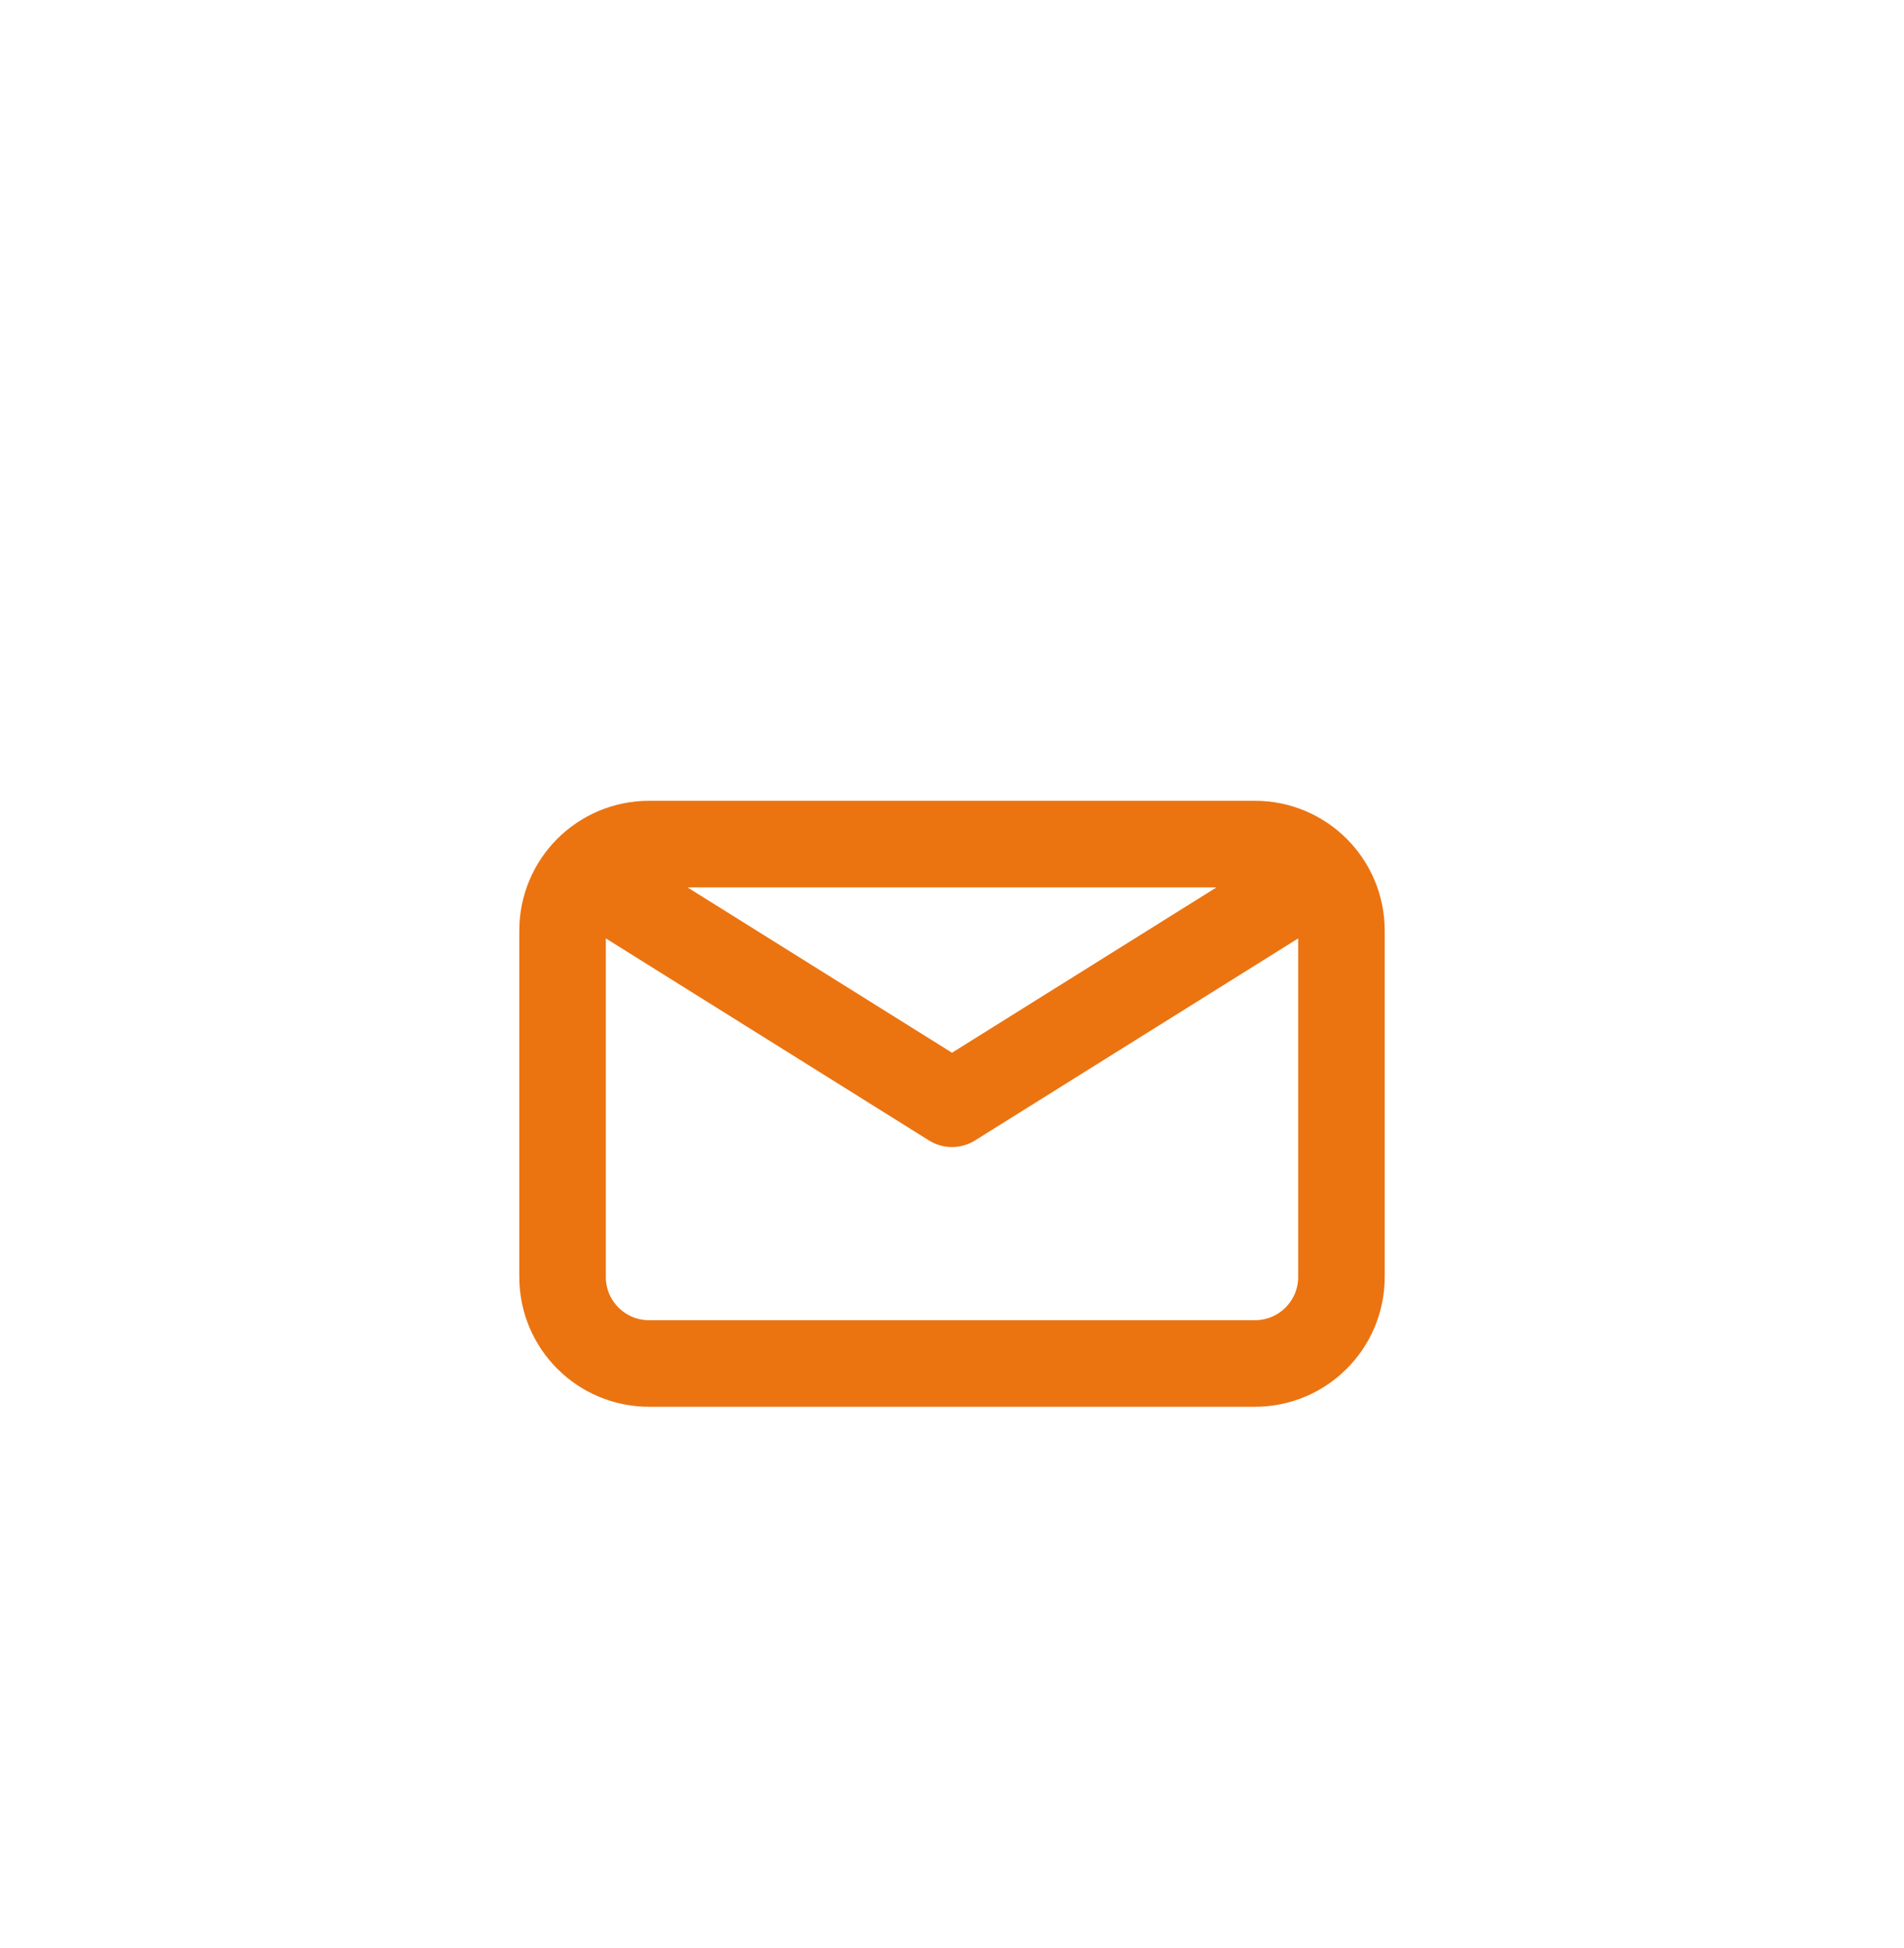 <svg width="44" height="45" viewBox="0 0 44 45" fill="none" xmlns="http://www.w3.org/2000/svg">
<path d="M14 20.5L22 25.5L30 20.5M15 31.5H29C30.105 31.5 31 30.605 31 29.5V21.5C31 20.395 30.105 19.5 29 19.5H15C13.895 19.5 13 20.395 13 21.5V29.5C13 30.605 13.895 31.5 15 31.5Z" stroke="#EB7411" stroke-width="2" stroke-linecap="round" stroke-linejoin="round"/>
</svg>
